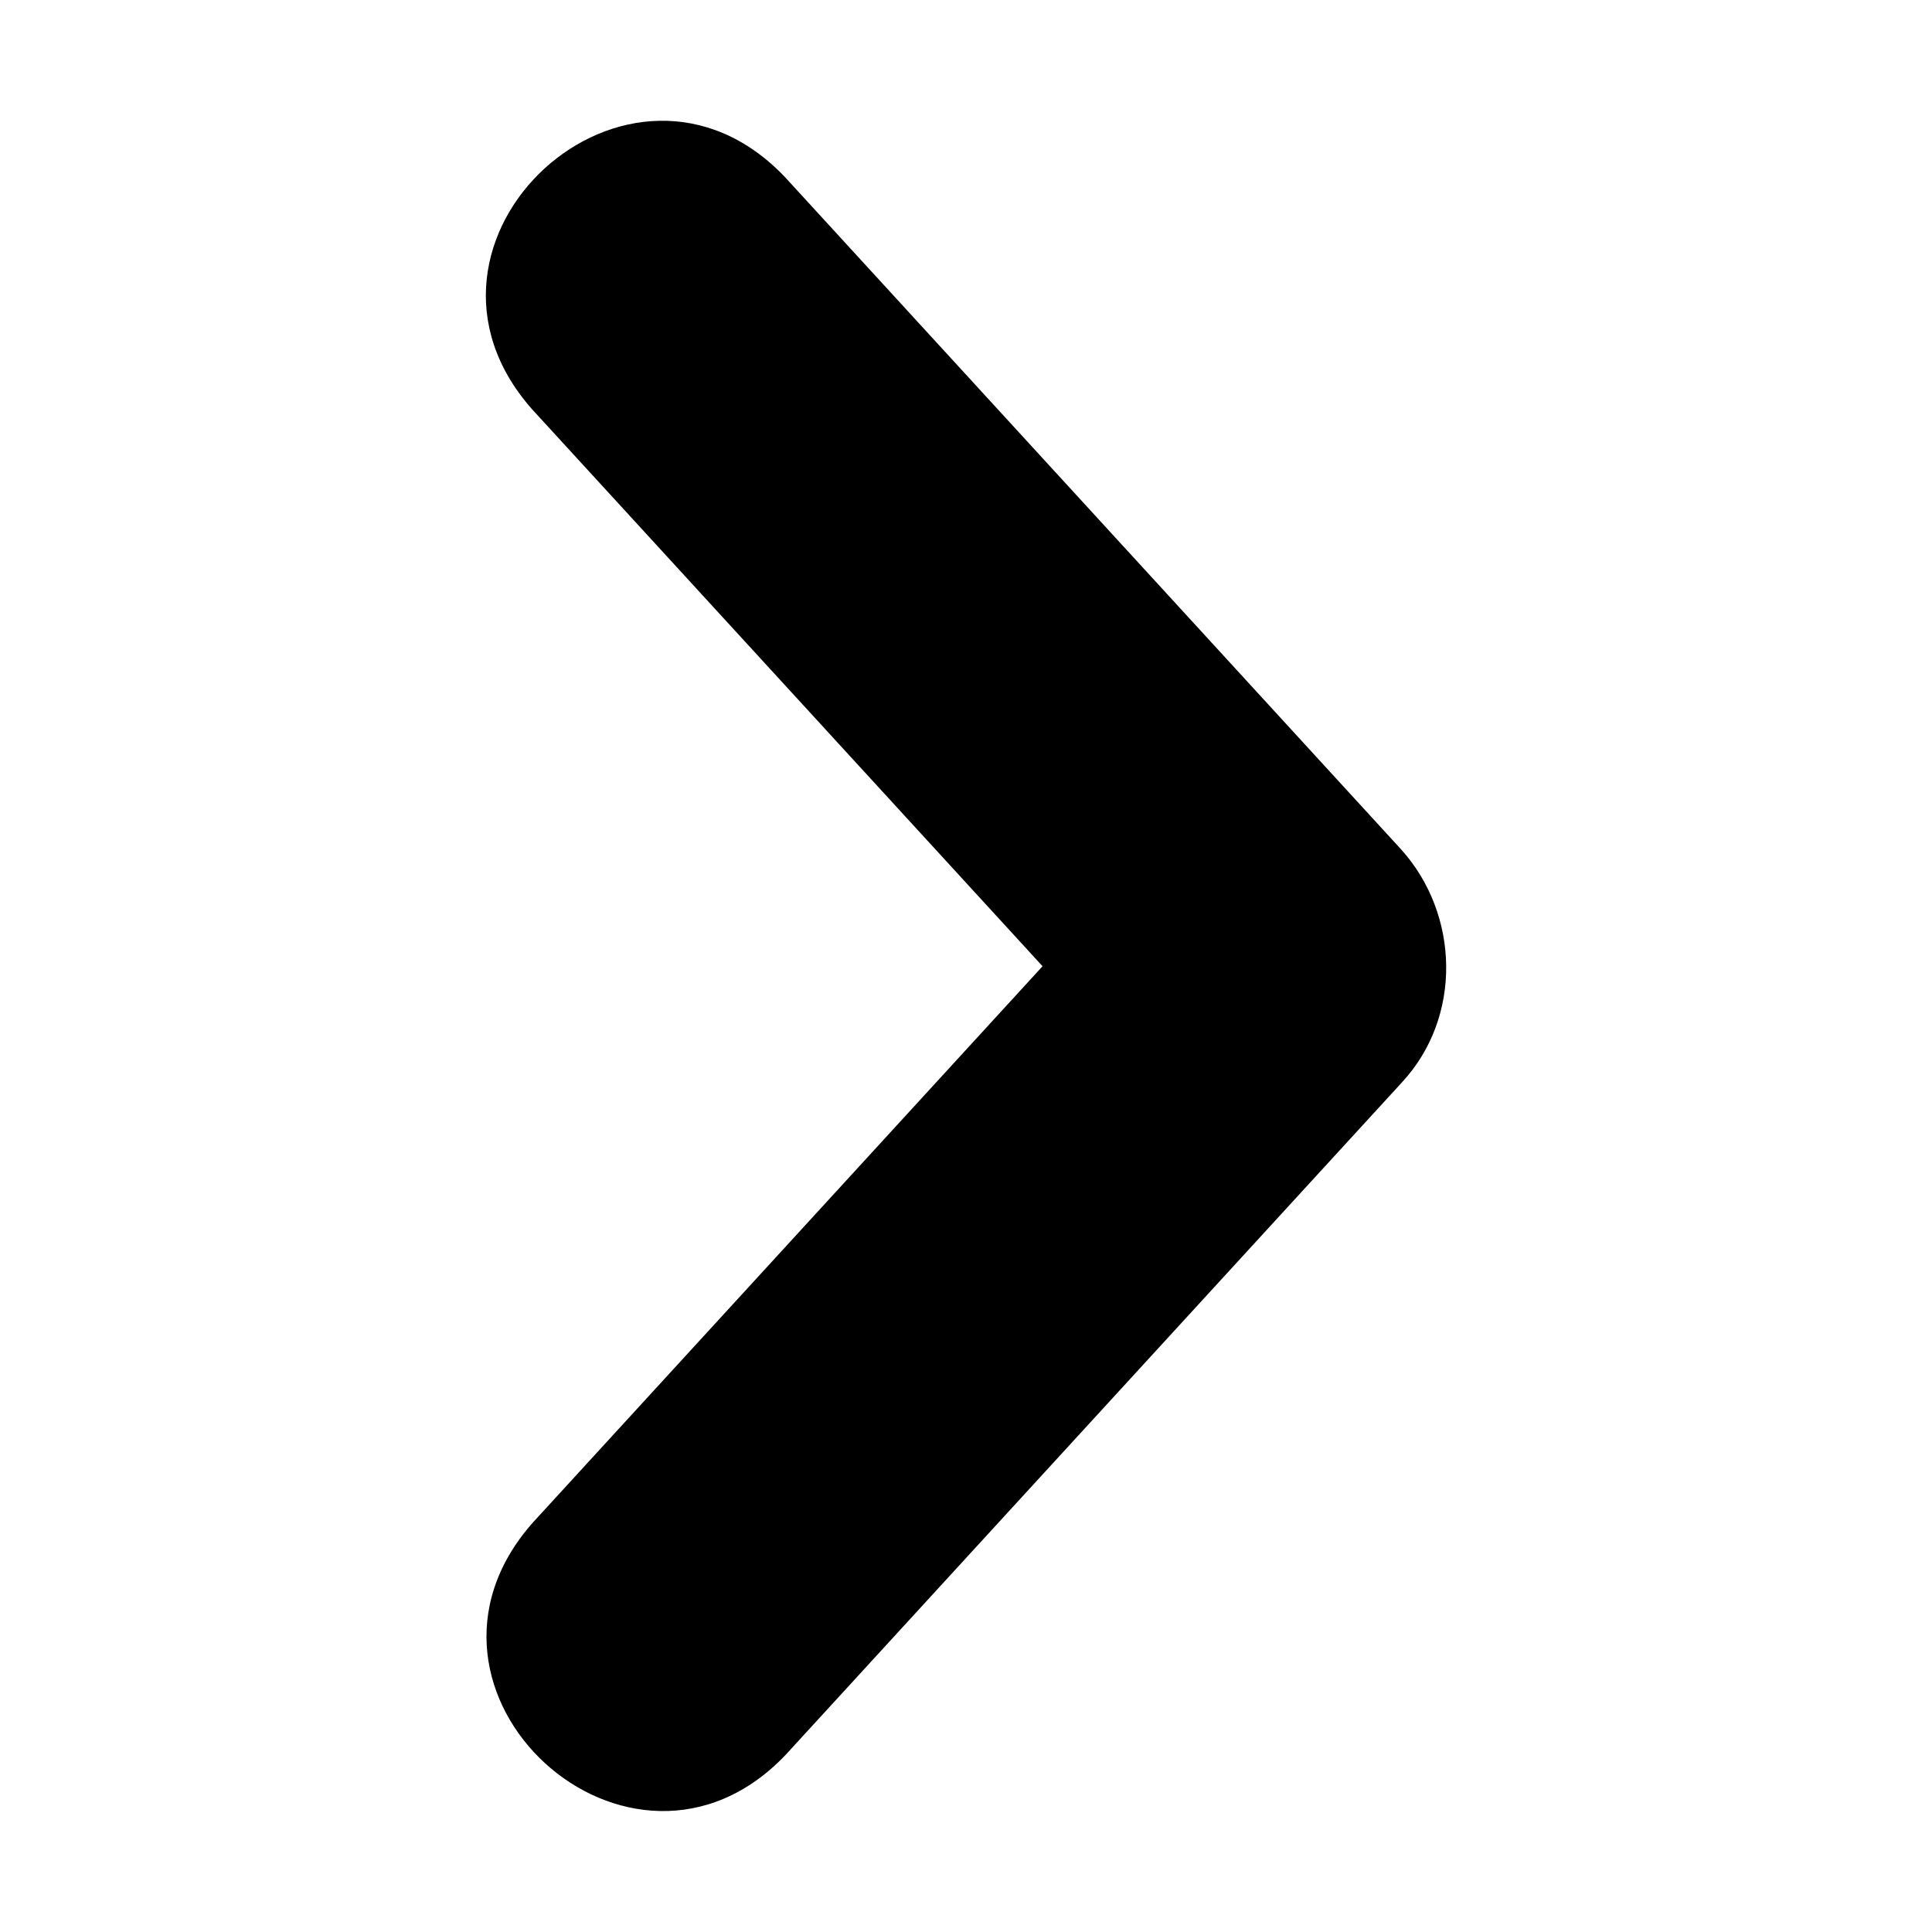 <svg xmlns="http://www.w3.org/2000/svg" width="16" height="16" viewBox="0 0 16 16">
  <path d="m6.503 1.469 5.102 5.567c.481.535.508 1.384.006 1.927L6.509 14.53c-1.282 1.354-3.338-.519-2.096-1.921l4.221-4.607L4.407 3.39C3.168 1.991 5.218.113 6.503 1.469z"/>
</svg>